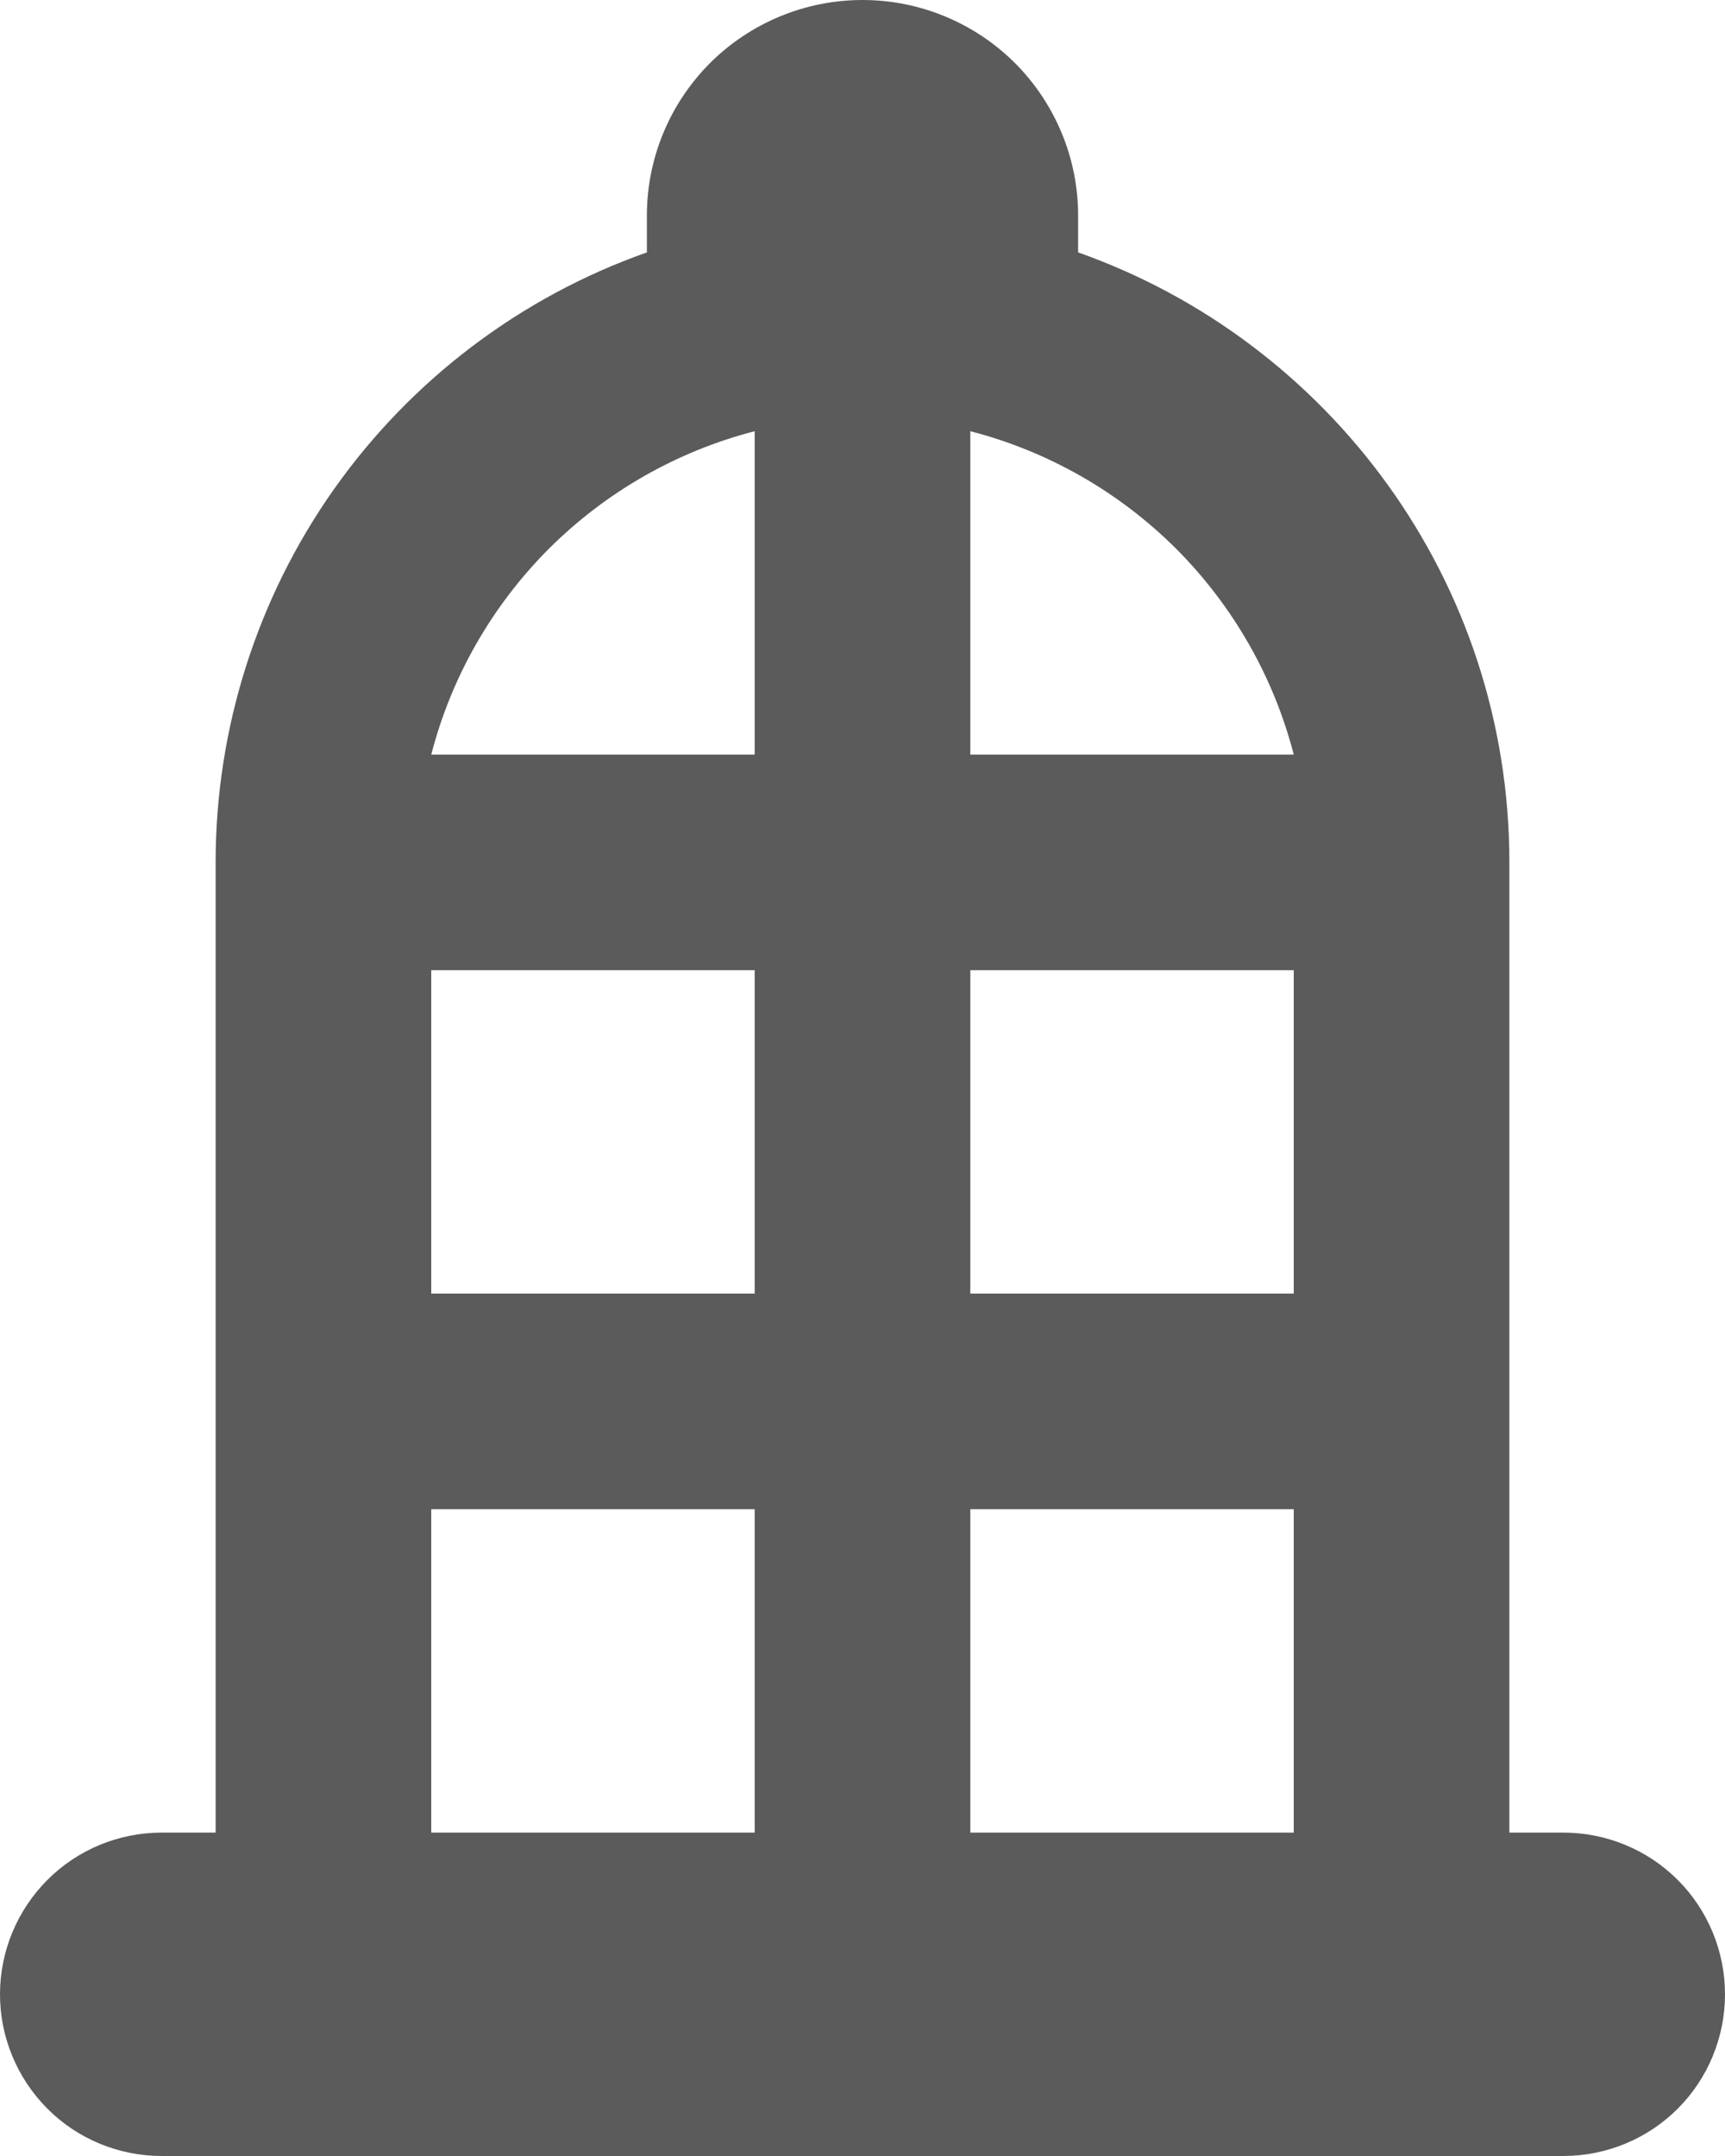 <svg width="12" height="15" viewBox="0 0 12 15" fill="none" xmlns="http://www.w3.org/2000/svg">
<path fill-rule="evenodd" clip-rule="evenodd" d="M7.5 1.756C9.248 2.374 10.5 4.041 10.5 6V12.75H10.875C11.173 12.75 11.46 12.868 11.671 13.079C11.882 13.29 12 13.577 12 13.875C12 14.173 11.882 14.46 11.671 14.671C11.46 14.882 11.173 15 10.875 15H1.125C0.827 15 0.54 14.882 0.33 14.671C0.119 14.46 0 14.173 0 13.875C0 13.577 0.119 13.29 0.33 13.079C0.54 12.868 0.827 12.75 1.125 12.75H1.5V6C1.5 5.069 1.788 4.161 2.325 3.401C2.863 2.641 3.622 2.066 4.5 1.756V1.5C4.5 1.102 4.658 0.721 4.939 0.439C5.221 0.158 5.602 0 6 0C6.398 0 6.779 0.158 7.061 0.439C7.342 0.721 7.5 1.102 7.5 1.5V1.756ZM9 6.75V9H6.75V6.75H9ZM9 5.25H6.75V3C7.292 3.14 7.786 3.423 8.182 3.818C8.577 4.214 8.86 4.708 9 5.25ZM3 6.75H5.25V9H3V6.75ZM3 5.25C3.14 4.708 3.423 4.214 3.818 3.818C4.214 3.423 4.708 3.14 5.25 3V5.25H3ZM9 10.5V12.75H6.75V10.5H9ZM3 10.5H5.25V12.75H3V10.5Z" fill="#5B5B5B"/>
</svg>
